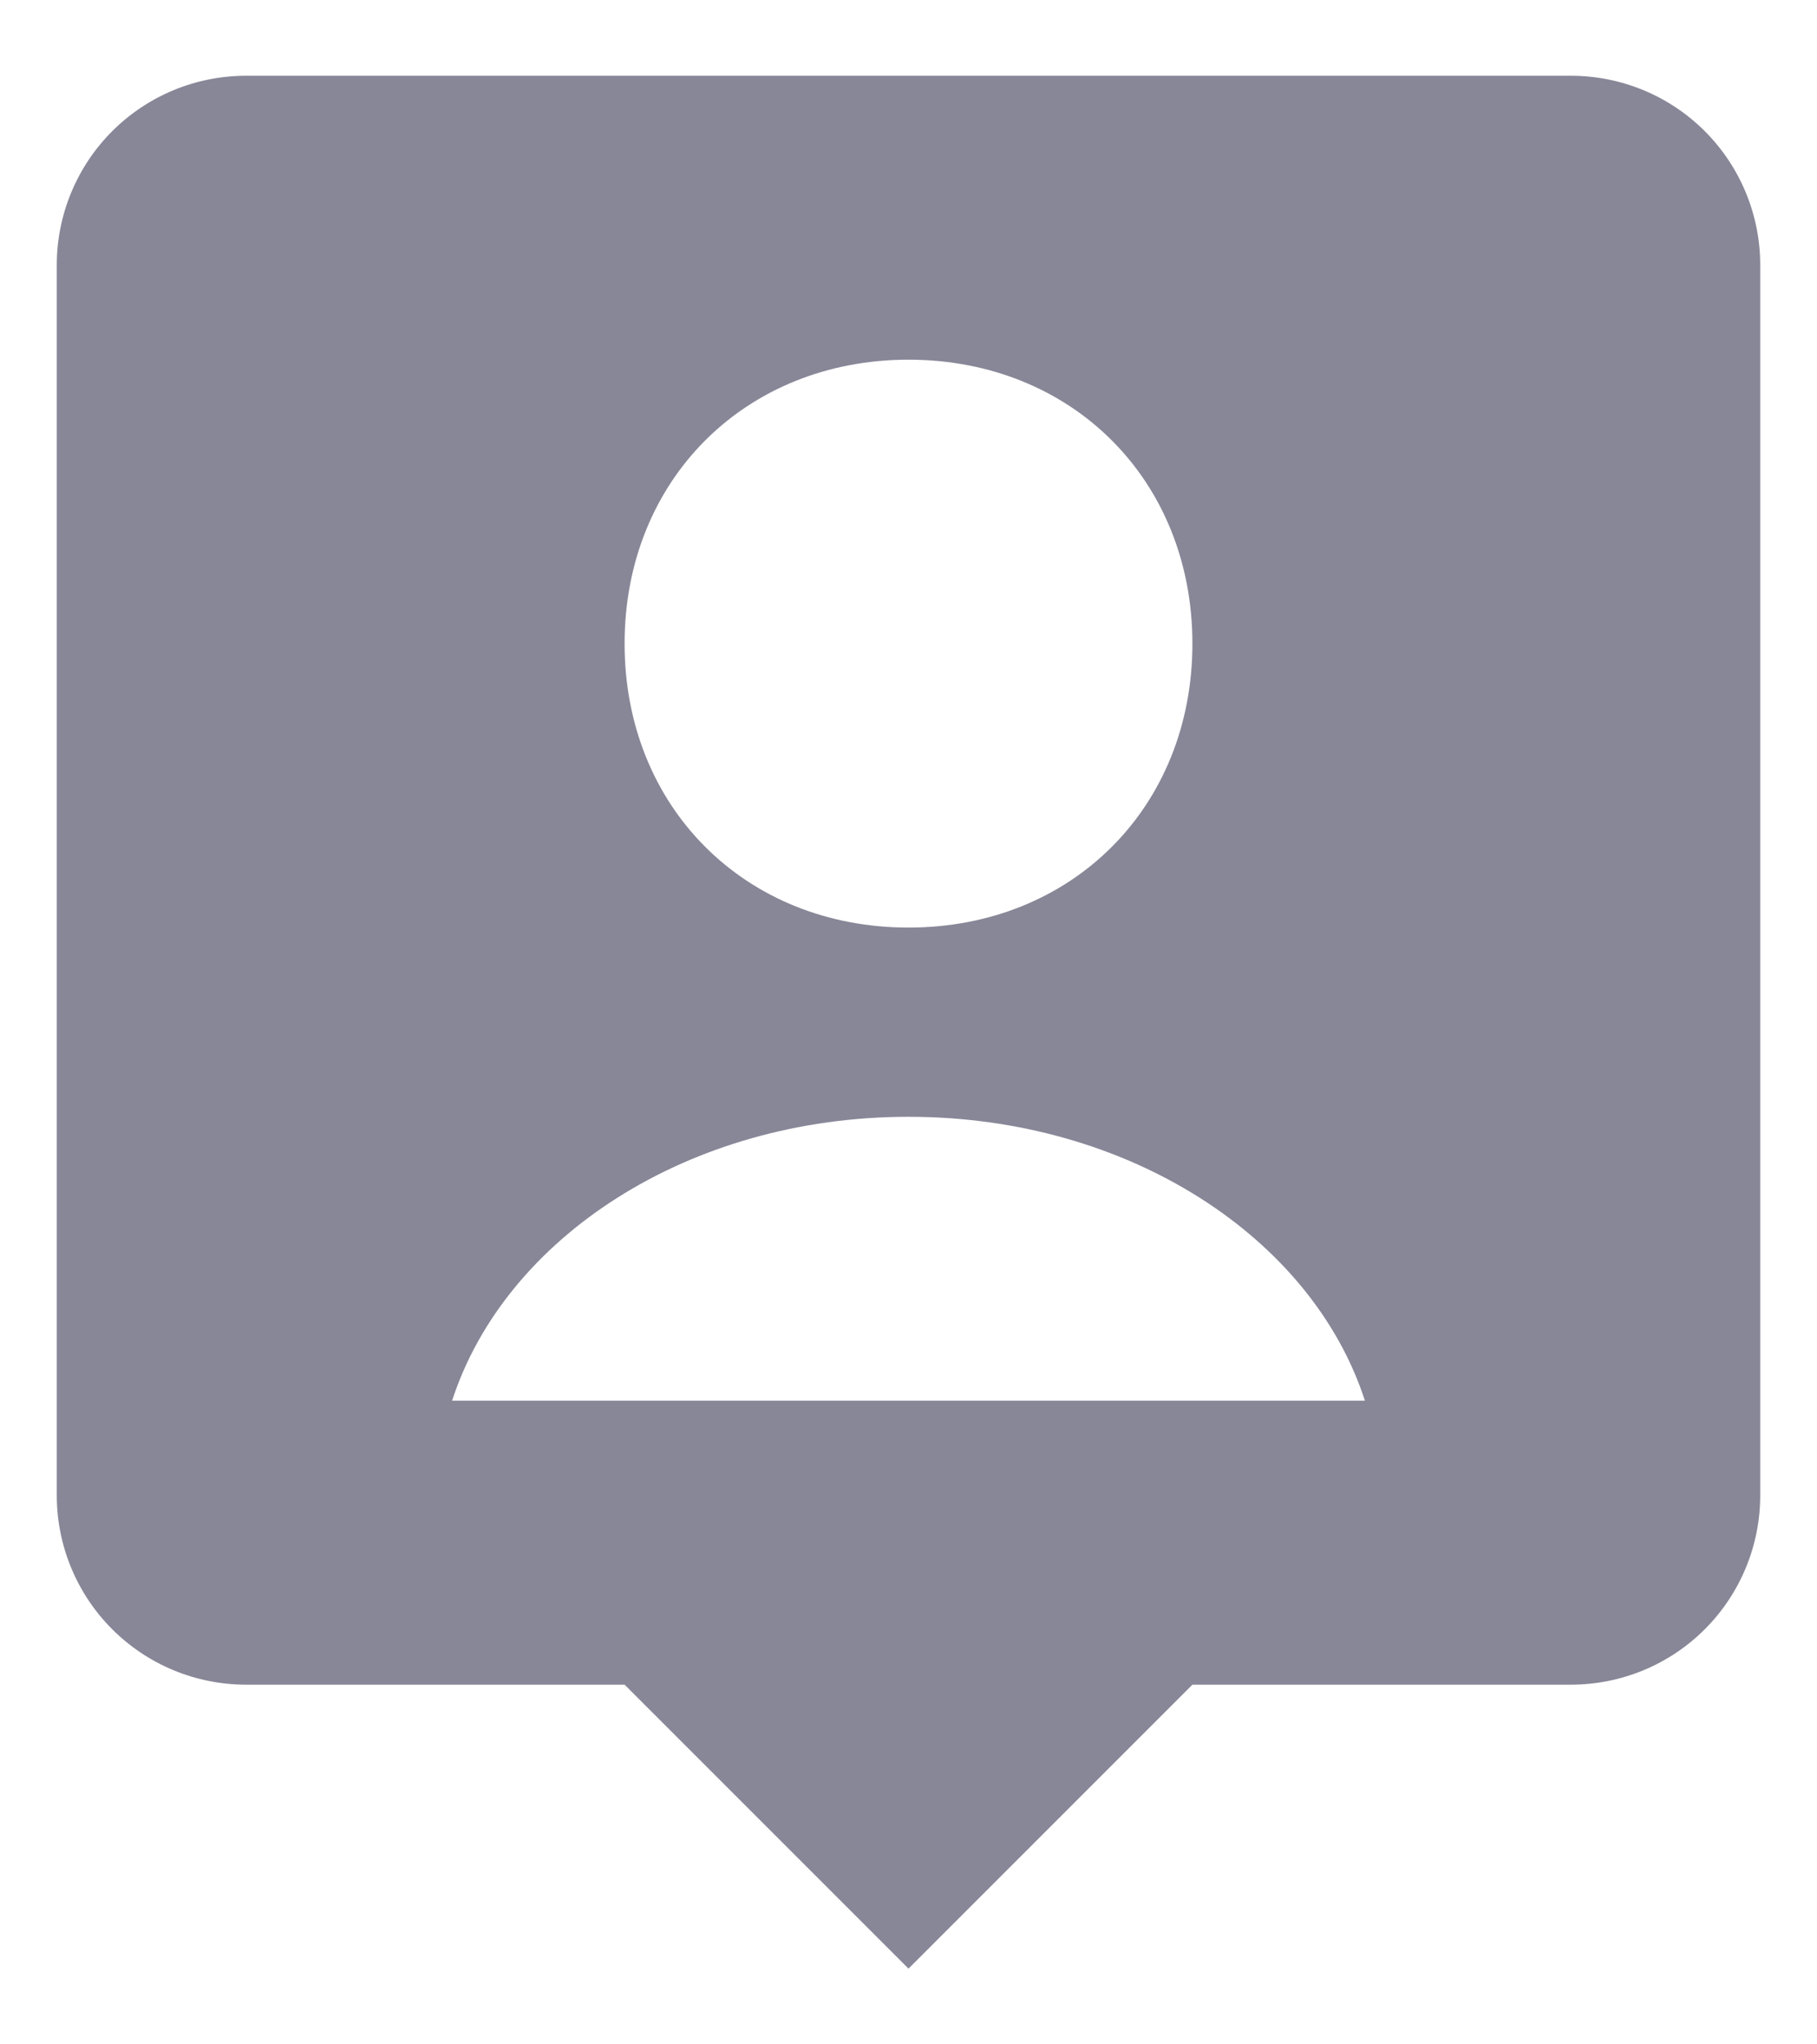 <svg width="16" height="18" viewBox="0 0 16 18" fill="none" xmlns="http://www.w3.org/2000/svg">
<path d="M13.833 0.667H2.167C1.725 0.667 1.301 0.842 0.988 1.155C0.676 1.467 0.5 1.891 0.5 2.333V13.167C0.5 13.609 0.676 14.033 0.988 14.345C1.301 14.658 1.725 14.833 2.167 14.833H5.5L8 17.333L10.5 14.833H13.833C14.275 14.833 14.699 14.658 15.012 14.345C15.324 14.033 15.5 13.609 15.5 13.167V2.333C15.5 1.891 15.324 1.467 15.012 1.155C14.699 0.842 14.275 0.667 13.833 0.667ZM8 3.167C9.439 3.167 10.5 4.227 10.5 5.667C10.5 7.107 9.439 8.167 8 8.167C6.562 8.167 5.5 7.107 5.5 5.667C5.5 4.227 6.562 3.167 8 3.167ZM3.981 12.333C4.446 10.898 6.061 9.833 8 9.833C9.939 9.833 11.555 10.898 12.019 12.333H3.981Z" fill="#878798"/>
</svg>
